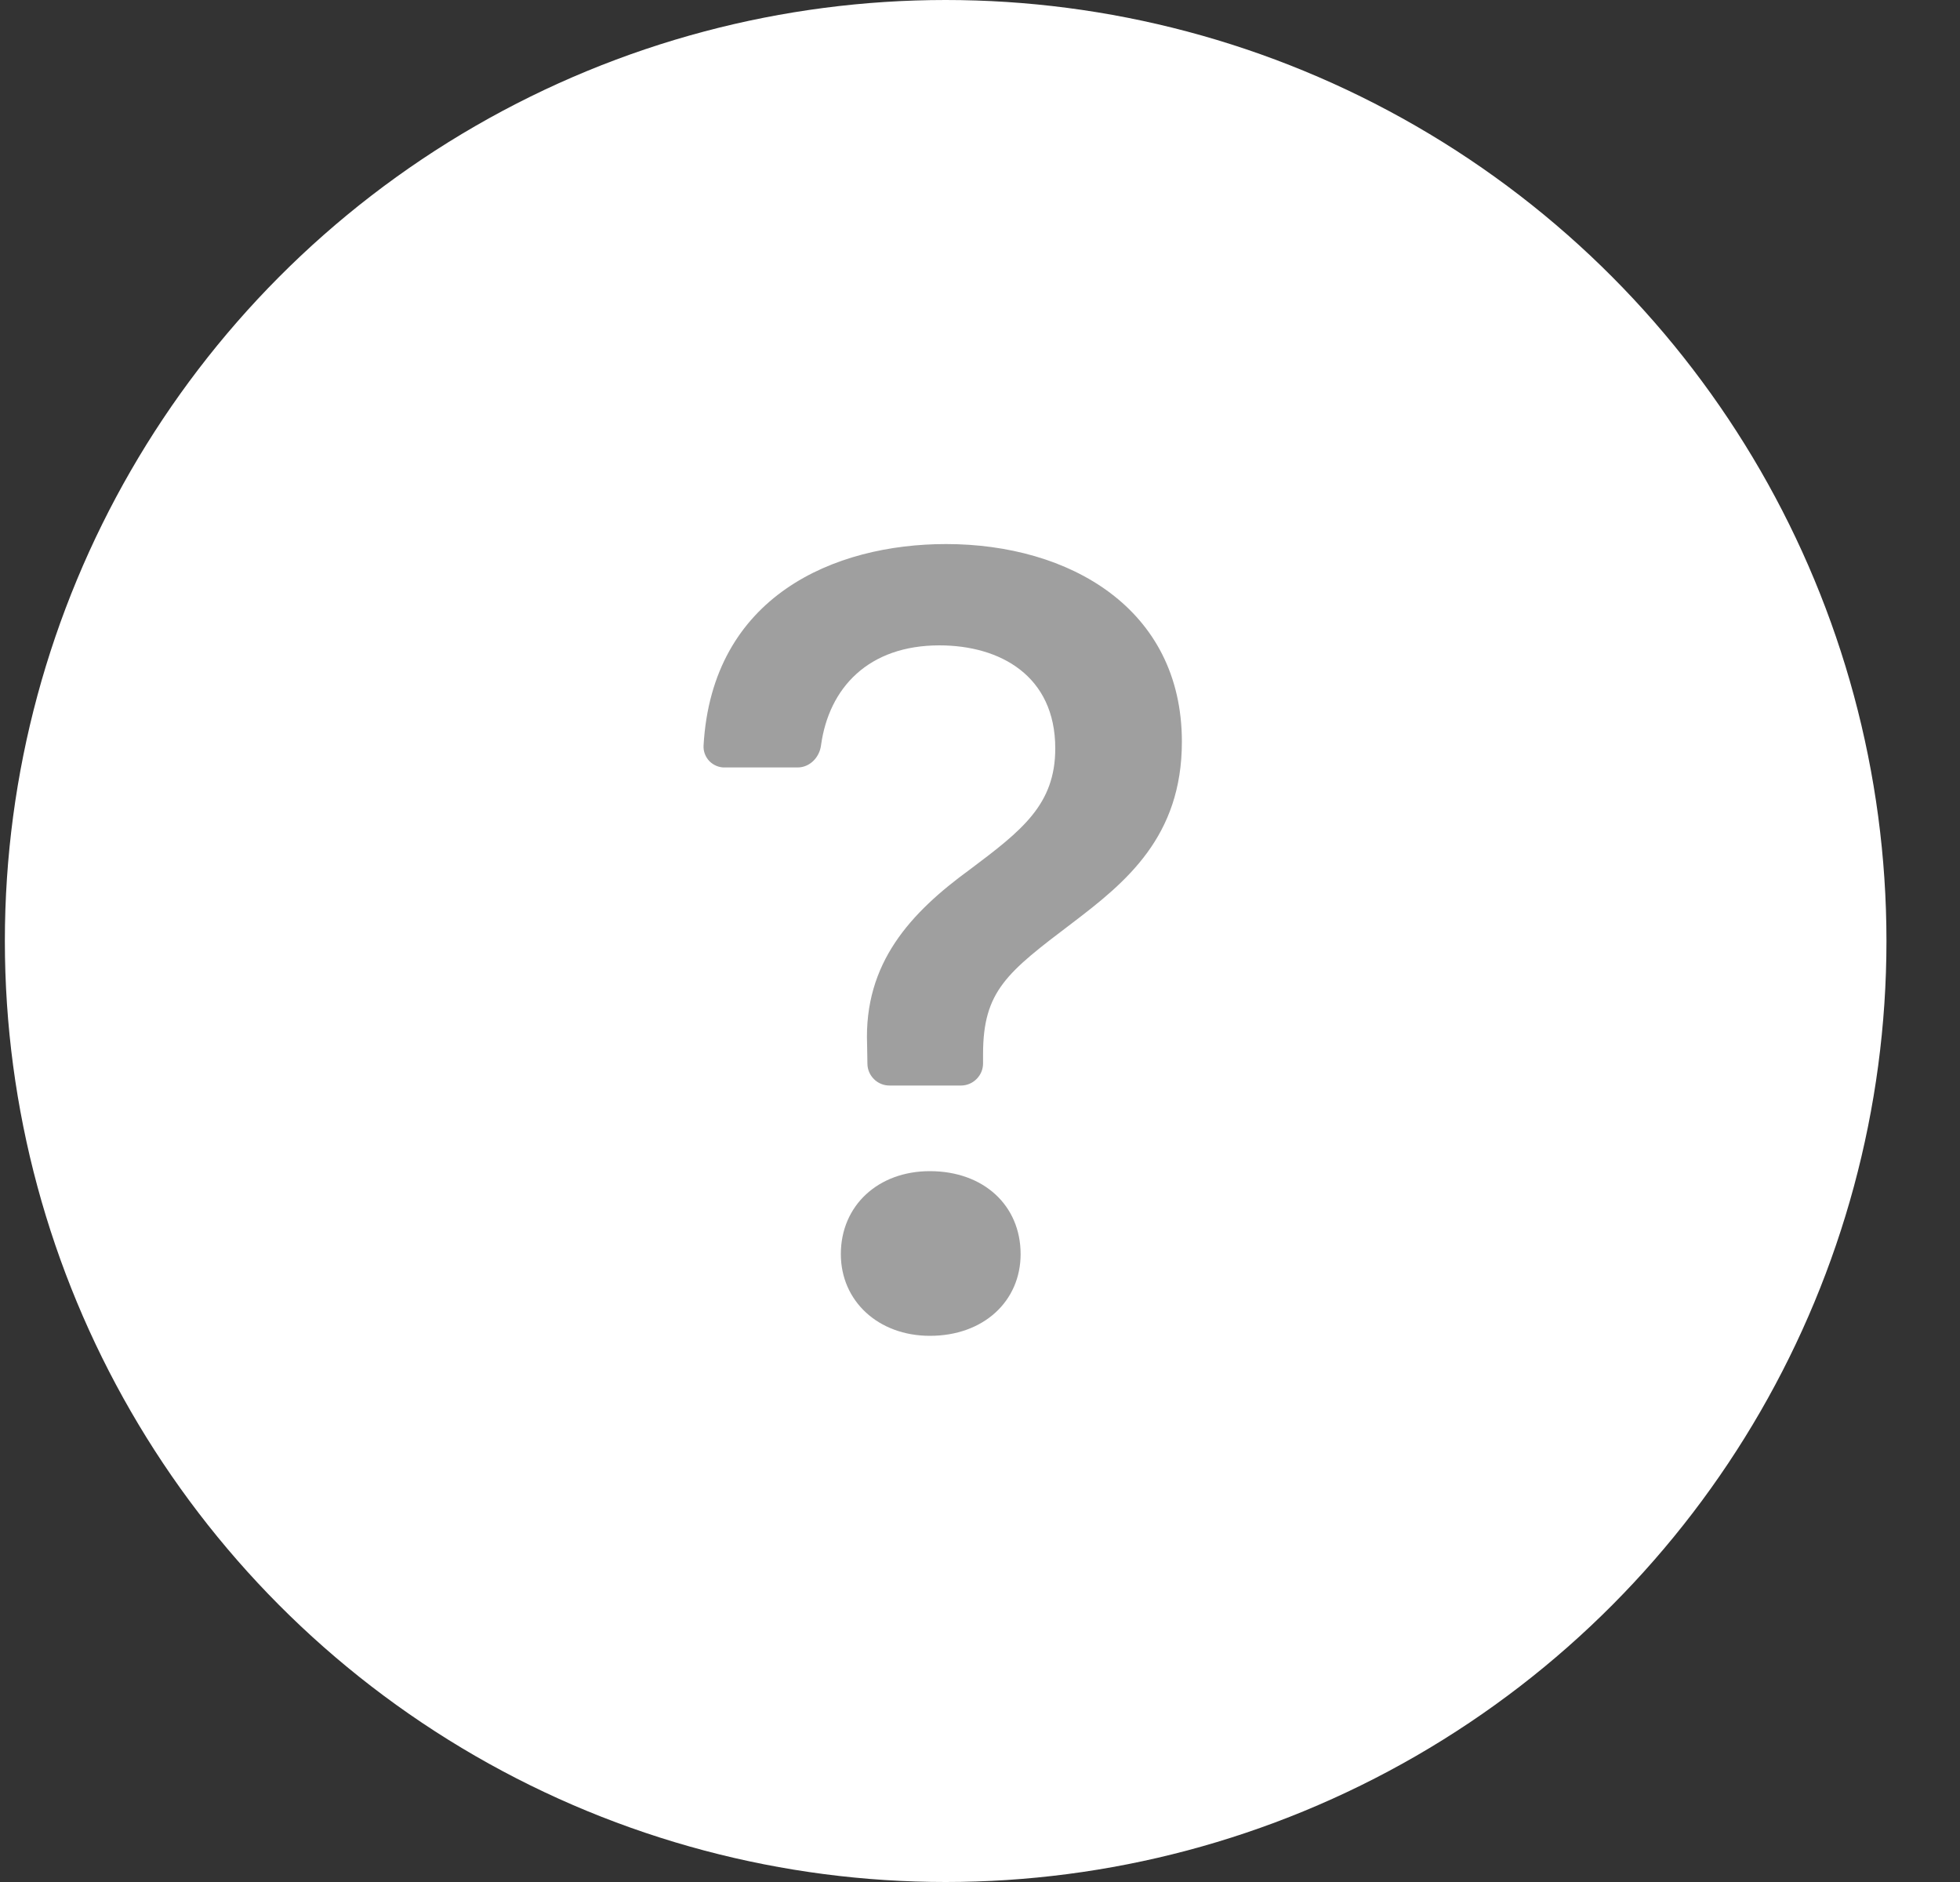 <svg width="25" height="24" viewBox="0 0 25 24" fill="none" xmlns="http://www.w3.org/2000/svg">
<rect x="0" y="0" width="25" height="24" fill="#333333" stroke="none"/>
<circle cx="12.062" cy="12" r="12" fill="white"/>
<path d="M8.974 9.509C8.972 9.546 8.978 9.582 8.991 9.616C9.004 9.65 9.024 9.681 9.049 9.707C9.075 9.733 9.105 9.753 9.139 9.767C9.172 9.781 9.208 9.788 9.245 9.787H10.173C10.328 9.787 10.452 9.66 10.472 9.506C10.573 8.768 11.08 8.23 11.982 8.23C12.754 8.23 13.46 8.616 13.46 9.544C13.46 10.258 13.039 10.587 12.374 11.086C11.617 11.637 11.018 12.279 11.06 13.322L11.064 13.566C11.065 13.64 11.095 13.71 11.148 13.762C11.2 13.814 11.271 13.843 11.345 13.843H12.258C12.332 13.843 12.404 13.813 12.456 13.76C12.509 13.708 12.539 13.636 12.539 13.562V13.443C12.539 12.636 12.846 12.4 13.675 11.772C14.36 11.251 15.075 10.672 15.075 9.459C15.075 7.759 13.639 6.938 12.067 6.938C10.642 6.938 9.081 7.601 8.974 9.509ZM10.725 15.993C10.725 16.592 11.203 17.035 11.861 17.035C12.547 17.035 13.018 16.592 13.018 15.993C13.018 15.372 12.546 14.935 11.86 14.935C11.203 14.935 10.725 15.372 10.725 15.993Z" fill="#9F9F9F"/>
</svg>
